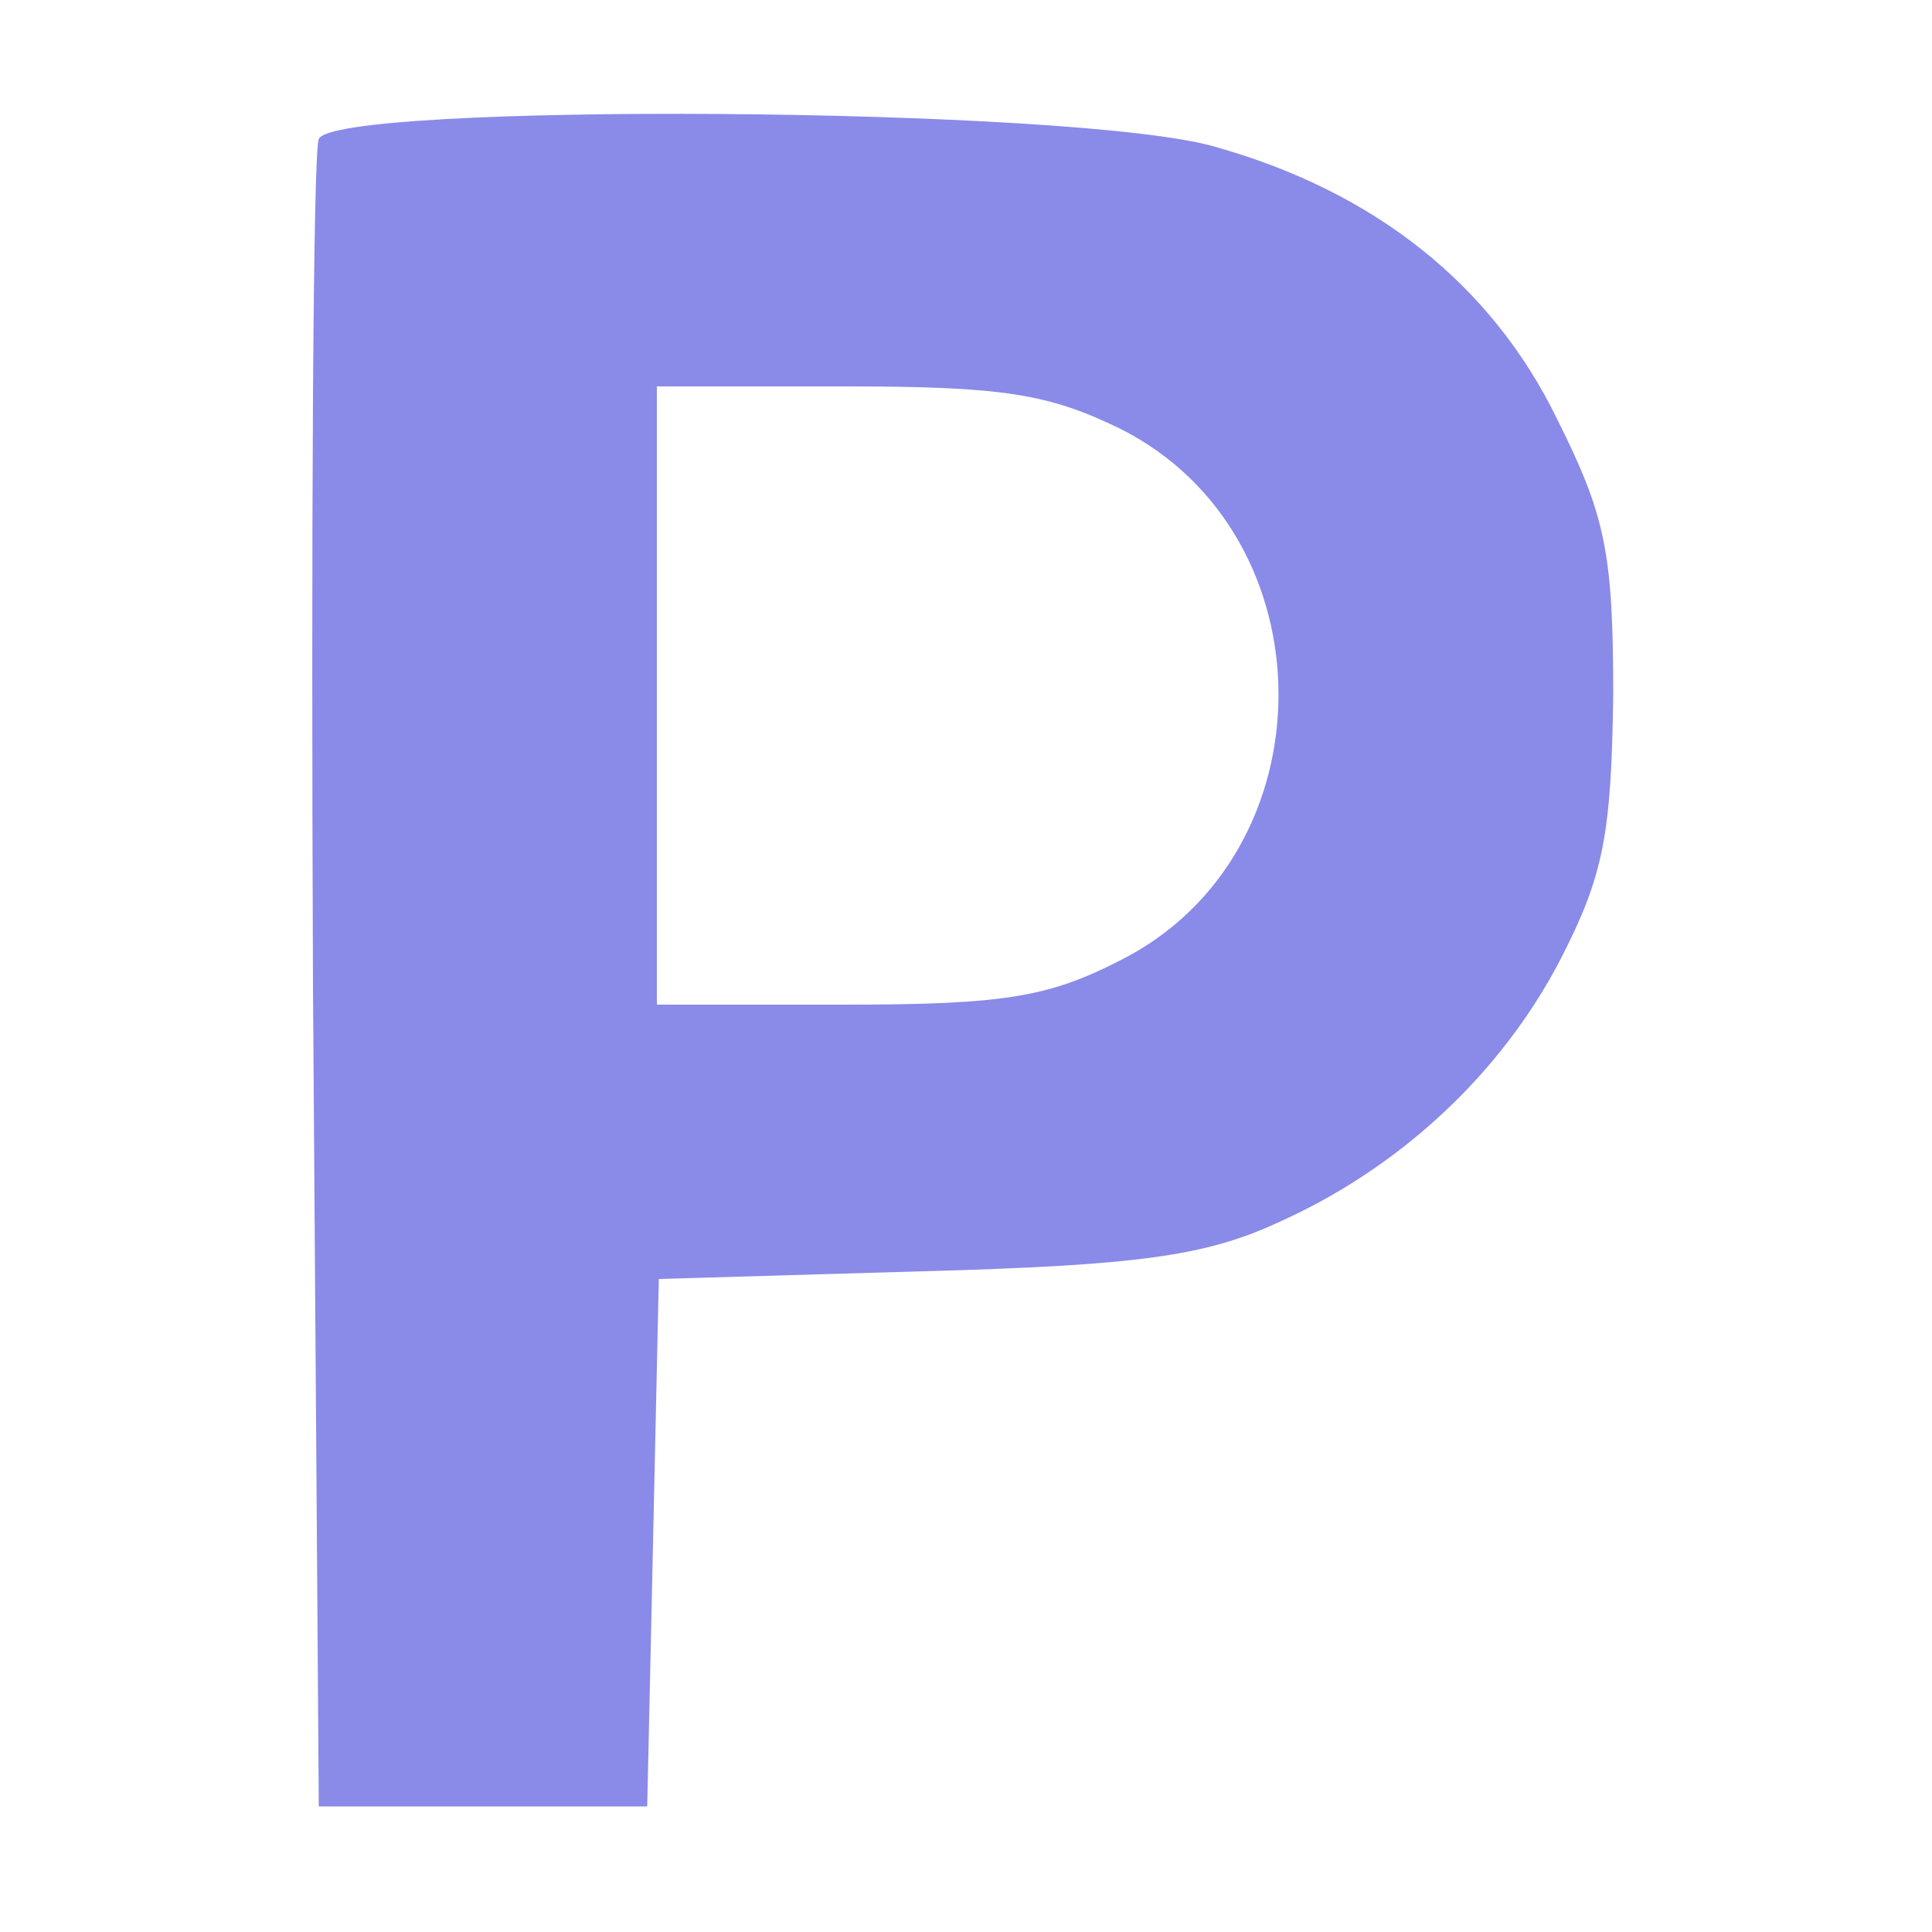 <svg xmlns="http://www.w3.org/2000/svg" version="1.0" width="100" height="100" preserveAspectRatio="xMidYMid meet"><rect id="backgroundrect" width="100%" height="100%" x="0" y="0" fill="none" stroke="none"/>


<g class="currentLayer" style=""><title>Layer 1</title><g transform="translate(0,100) scale(0.1,-0.1) " fill="#8a8ae9" stroke="none" id="svg_1" class="selected" fill-opacity="1">
<path d="M165 928 c-3 -7 -4 -204 -3 -438 l3 -425 85 0 85 0 3 136 3 137 137 4 c111 3 146 8 183 25 63 28 116 77 147 137 22 43 26 64 27 136 0 74 -4 93 -29 143 -34 70 -95 118 -177 141 -72 21 -457 23 -464 4z m415 -150 c109 -55 109 -220 0 -275 -37 -19 -60 -23 -142 -23 l-98 0 0 160 0 160 98 0 c82 0 105 -4 142 -22z" id="svg_2" fill="#8a8ae9" fill-opacity="1"/>
</g></g></svg>